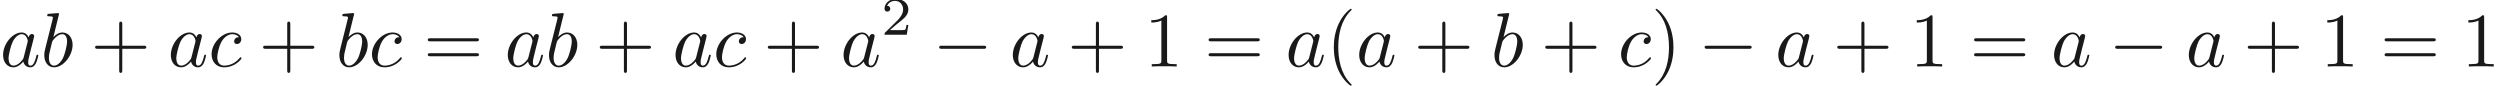 <ns0:svg xmlns:ns0="http://www.w3.org/2000/svg" xmlns:ns1="http://www.w3.org/1999/xlink" version="1.1" width="323.671pt" height="11.098pt" viewBox="-21.631 -58.69 323.671 11.098" readme2tex:offset="0.000000" xmlns:readme2tex="https://github.com/leegao/readme2tex/">
<ns0:defs>
<ns0:path id="g3-50" d="M3.522-1.269H3.285C3.264-1.116 3.194-.704 3.103-.635C3.048-.593 2.511-.593 2.413-.593H1.13C1.862-1.241 2.106-1.437 2.525-1.764C3.041-2.176 3.522-2.608 3.522-3.271C3.522-4.115 2.783-4.631 1.89-4.631C1.025-4.631 .439-4.024 .439-3.382C.439-3.027 .739-2.992 .809-2.992C.976-2.992 1.179-3.11 1.179-3.361C1.179-3.487 1.13-3.731 .767-3.731C.983-4.226 1.458-4.38 1.785-4.38C2.483-4.38 2.845-3.836 2.845-3.271C2.845-2.664 2.413-2.183 2.19-1.932L.509-.272C.439-.209 .439-.195 .439 0H3.313L3.522-1.269Z" />
<ns0:path id="g0-0" d="M6.565-2.291C6.735-2.291 6.914-2.291 6.914-2.491S6.735-2.69 6.565-2.69H1.176C1.006-2.69 .827-2.69 .827-2.491S1.006-2.291 1.176-2.291H6.565Z" />
<ns0:path id="g2-40" d="M3.298 2.391C3.298 2.361 3.298 2.341 3.128 2.172C1.883 .917 1.564-.966 1.564-2.491C1.564-4.224 1.943-5.958 3.168-7.203C3.298-7.323 3.298-7.342 3.298-7.372C3.298-7.442 3.258-7.472 3.198-7.472C3.098-7.472 2.202-6.795 1.614-5.529C1.106-4.433 .986-3.328 .986-2.491C.986-1.714 1.096-.508 1.644 .618C2.242 1.843 3.098 2.491 3.198 2.491C3.258 2.491 3.298 2.461 3.298 2.391Z" />
<ns0:path id="g2-41" d="M2.879-2.491C2.879-3.268 2.77-4.473 2.222-5.599C1.624-6.824 .767-7.472 .667-7.472C.608-7.472 .568-7.432 .568-7.372C.568-7.342 .568-7.323 .757-7.143C1.733-6.157 2.301-4.573 2.301-2.491C2.301-.787 1.933 .966 .697 2.222C.568 2.341 .568 2.361 .568 2.391C.568 2.451 .608 2.491 .667 2.491C.767 2.491 1.664 1.813 2.252 .548C2.76-.548 2.879-1.654 2.879-2.491Z" />
<ns0:path id="g2-43" d="M4.075-2.291H6.854C6.994-2.291 7.183-2.291 7.183-2.491S6.994-2.69 6.854-2.69H4.075V-5.479C4.075-5.619 4.075-5.808 3.875-5.808S3.676-5.619 3.676-5.479V-2.69H.887C.747-2.69 .558-2.69 .558-2.491S.747-2.291 .887-2.291H3.676V.498C3.676 .638 3.676 .827 3.875 .827S4.075 .638 4.075 .498V-2.291Z" />
<ns0:path id="g2-49" d="M2.929-6.376C2.929-6.615 2.929-6.635 2.7-6.635C2.082-5.998 1.205-5.998 .887-5.998V-5.689C1.086-5.689 1.674-5.689 2.192-5.948V-.787C2.192-.428 2.162-.309 1.265-.309H.946V0C1.295-.03 2.162-.03 2.56-.03S3.826-.03 4.174 0V-.309H3.856C2.959-.309 2.929-.418 2.929-.787V-6.376Z" />
<ns0:path id="g2-61" d="M6.844-3.258C6.994-3.258 7.183-3.258 7.183-3.457S6.994-3.656 6.854-3.656H.887C.747-3.656 .558-3.656 .558-3.457S.747-3.258 .897-3.258H6.844ZM6.854-1.325C6.994-1.325 7.183-1.325 7.183-1.524S6.994-1.724 6.844-1.724H.897C.747-1.724 .558-1.724 .558-1.524S.747-1.325 .887-1.325H6.854Z" />
<ns0:path id="g1-97" d="M3.716-3.766C3.537-4.134 3.248-4.403 2.8-4.403C1.634-4.403 .399-2.939 .399-1.484C.399-.548 .946 .11 1.724 .11C1.923 .11 2.421 .07 3.019-.638C3.098-.219 3.447 .11 3.925 .11C4.274 .11 4.503-.12 4.663-.438C4.832-.797 4.961-1.405 4.961-1.425C4.961-1.524 4.872-1.524 4.842-1.524C4.742-1.524 4.732-1.484 4.702-1.345C4.533-.697 4.354-.11 3.945-.11C3.676-.11 3.646-.369 3.646-.568C3.646-.787 3.666-.867 3.776-1.305C3.885-1.724 3.905-1.823 3.995-2.202L4.354-3.597C4.423-3.875 4.423-3.895 4.423-3.935C4.423-4.105 4.304-4.204 4.134-4.204C3.895-4.204 3.746-3.985 3.716-3.766ZM3.068-1.186C3.019-1.006 3.019-.986 2.869-.817C2.431-.269 2.022-.11 1.743-.11C1.245-.11 1.106-.658 1.106-1.046C1.106-1.544 1.425-2.77 1.654-3.228C1.963-3.816 2.411-4.184 2.809-4.184C3.457-4.184 3.597-3.367 3.597-3.308S3.577-3.188 3.567-3.138L3.068-1.186Z" />
<ns0:path id="g1-98" d="M2.381-6.804C2.381-6.814 2.381-6.914 2.252-6.914C2.022-6.914 1.295-6.834 1.036-6.814C.956-6.804 .847-6.795 .847-6.615C.847-6.496 .936-6.496 1.086-6.496C1.564-6.496 1.584-6.426 1.584-6.326C1.584-6.257 1.494-5.918 1.445-5.709L.628-2.461C.508-1.963 .468-1.803 .468-1.455C.468-.508 .996 .11 1.733 .11C2.909 .11 4.134-1.375 4.134-2.809C4.134-3.716 3.606-4.403 2.809-4.403C2.351-4.403 1.943-4.115 1.644-3.806L2.381-6.804ZM1.445-3.039C1.504-3.258 1.504-3.278 1.594-3.387C2.082-4.035 2.531-4.184 2.79-4.184C3.148-4.184 3.417-3.885 3.417-3.248C3.417-2.66 3.088-1.514 2.909-1.136C2.58-.468 2.122-.11 1.733-.11C1.395-.11 1.066-.379 1.066-1.116C1.066-1.305 1.066-1.494 1.225-2.122L1.445-3.039Z" />
<ns0:path id="g1-99" d="M3.945-3.786C3.786-3.786 3.646-3.786 3.507-3.646C3.347-3.497 3.328-3.328 3.328-3.258C3.328-3.019 3.507-2.909 3.696-2.909C3.985-2.909 4.254-3.148 4.254-3.547C4.254-4.035 3.786-4.403 3.078-4.403C1.733-4.403 .408-2.979 .408-1.574C.408-.677 .986 .11 2.022 .11C3.447 .11 4.284-.946 4.284-1.066C4.284-1.126 4.224-1.196 4.164-1.196C4.115-1.196 4.095-1.176 4.035-1.096C3.248-.11 2.162-.11 2.042-.11C1.415-.11 1.146-.598 1.146-1.196C1.146-1.604 1.345-2.57 1.684-3.188C1.993-3.756 2.54-4.184 3.088-4.184C3.427-4.184 3.806-4.055 3.945-3.786Z" />
</ns0:defs>
<ns0:g id="page1" fill-opacity="0.9">
<ns0:use x="-21.631" y="-50.082" ns1:href="#g1-97" />
<ns0:use x="-16.365" y="-50.082" ns1:href="#g1-98" />
<ns0:use x="-9.875" y="-50.082" ns1:href="#g2-43" />
<ns0:use x=".087" y="-50.082" ns1:href="#g1-97" />
<ns0:use x="5.353" y="-50.082" ns1:href="#g1-99" />
<ns0:use x="11.879" y="-50.082" ns1:href="#g2-43" />
<ns0:use x="21.841" y="-50.082" ns1:href="#g1-98" />
<ns0:use x="26.117" y="-50.082" ns1:href="#g1-99" />
<ns0:use x="33.196" y="-50.082" ns1:href="#g2-61" />
<ns0:use x="43.712" y="-50.082" ns1:href="#g1-97" />
<ns0:use x="48.978" y="-50.082" ns1:href="#g1-98" />
<ns0:use x="55.467" y="-50.082" ns1:href="#g2-43" />
<ns0:use x="65.43" y="-50.082" ns1:href="#g1-97" />
<ns0:use x="70.696" y="-50.082" ns1:href="#g1-99" />
<ns0:use x="77.221" y="-50.082" ns1:href="#g2-43" />
<ns0:use x="87.184" y="-50.082" ns1:href="#g1-97" />
<ns0:use x="92.45" y="-54.196" ns1:href="#g3-50" />
<ns0:use x="99.133" y="-50.082" ns1:href="#g0-0" />
<ns0:use x="109.096" y="-50.082" ns1:href="#g1-97" />
<ns0:use x="116.576" y="-50.082" ns1:href="#g2-43" />
<ns0:use x="126.539" y="-50.082" ns1:href="#g2-49" />
<ns0:use x="134.287" y="-50.082" ns1:href="#g2-61" />
<ns0:use x="144.803" y="-50.082" ns1:href="#g1-97" />
<ns0:use x="150.07" y="-50.082" ns1:href="#g2-40" />
<ns0:use x="153.944" y="-50.082" ns1:href="#g1-97" />
<ns0:use x="161.424" y="-50.082" ns1:href="#g2-43" />
<ns0:use x="171.387" y="-50.082" ns1:href="#g1-98" />
<ns0:use x="177.876" y="-50.082" ns1:href="#g2-43" />
<ns0:use x="187.839" y="-50.082" ns1:href="#g1-99" />
<ns0:use x="192.15" y="-50.082" ns1:href="#g2-41" />
<ns0:use x="198.238" y="-50.082" ns1:href="#g0-0" />
<ns0:use x="208.201" y="-50.082" ns1:href="#g1-97" />
<ns0:use x="215.681" y="-50.082" ns1:href="#g2-43" />
<ns0:use x="225.644" y="-50.082" ns1:href="#g2-49" />
<ns0:use x="233.392" y="-50.082" ns1:href="#g2-61" />
<ns0:use x="243.908" y="-50.082" ns1:href="#g1-97" />
<ns0:use x="251.388" y="-50.082" ns1:href="#g0-0" />
<ns0:use x="261.351" y="-50.082" ns1:href="#g1-97" />
<ns0:use x="268.831" y="-50.082" ns1:href="#g2-43" />
<ns0:use x="278.794" y="-50.082" ns1:href="#g2-49" />
<ns0:use x="286.542" y="-50.082" ns1:href="#g2-61" />
<ns0:use x="297.058" y="-50.082" ns1:href="#g2-49" />
</ns0:g>
</ns0:svg>